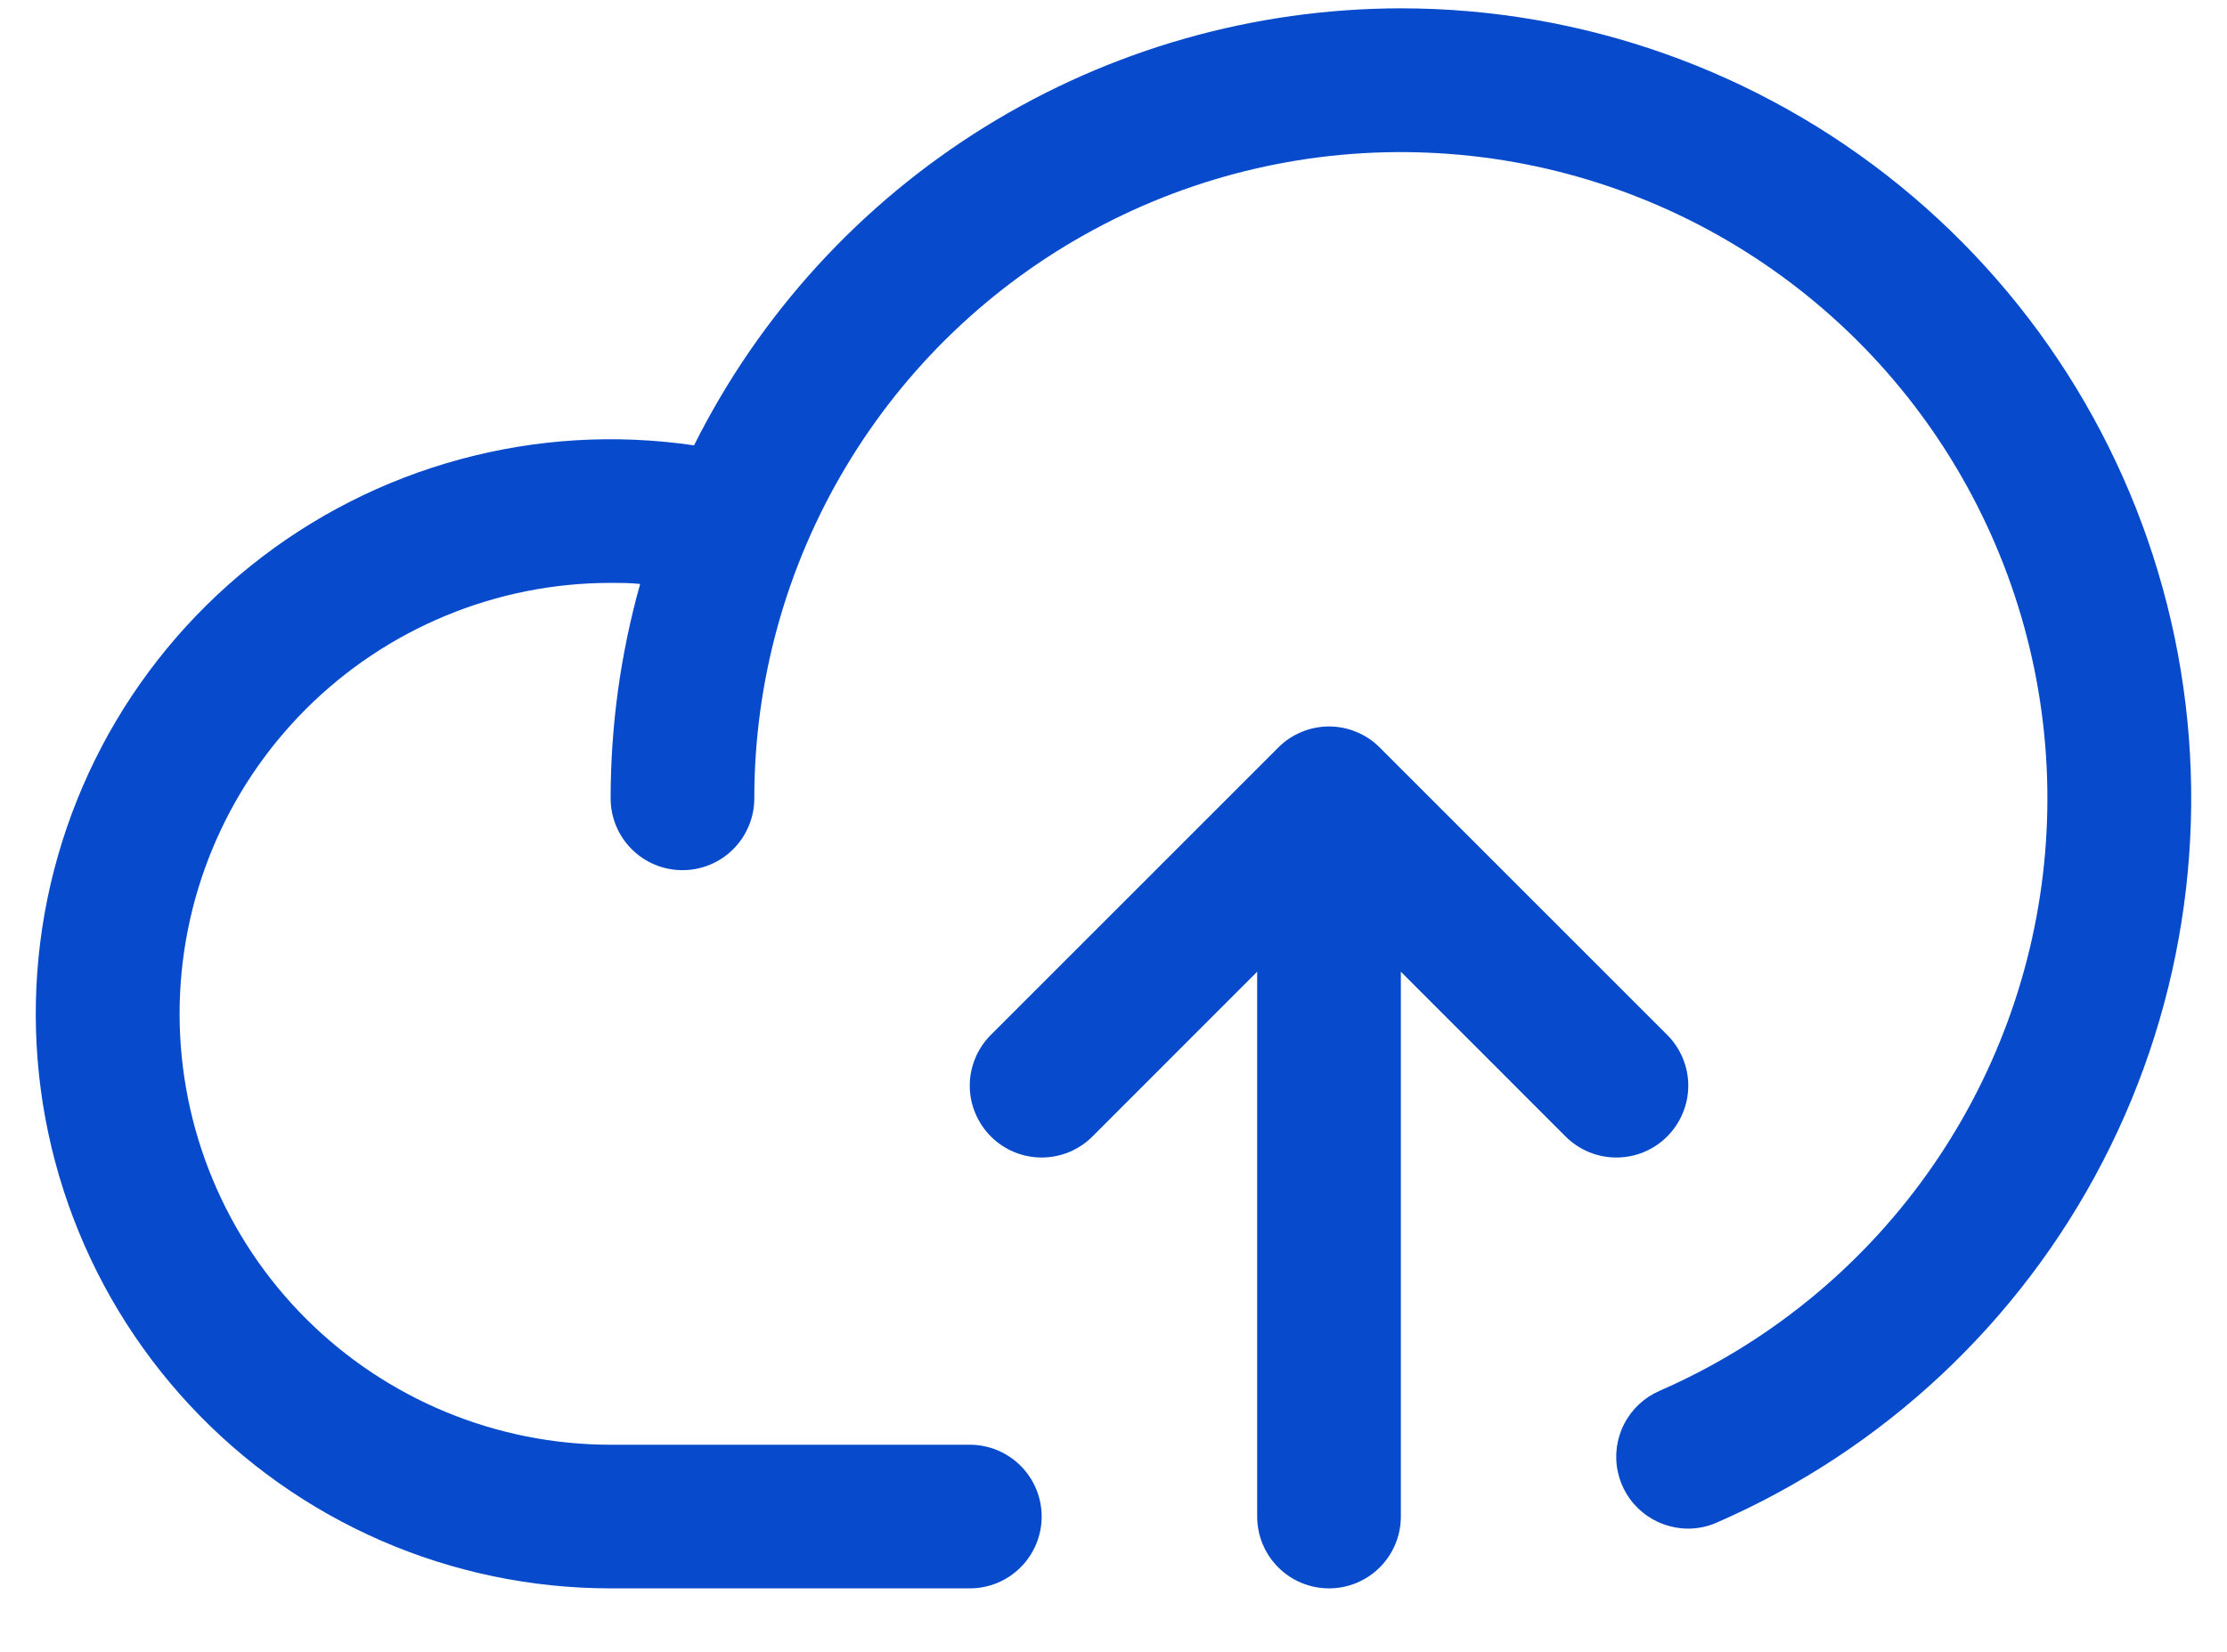 <svg width="31" height="23" viewBox="0 0 31 23" fill="none" xmlns="http://www.w3.org/2000/svg">
  <path d="M21.793 15.824L19.5 13.53V21.116C19.5 21.381 19.395 21.636 19.207 21.823C19.02 22.011 18.765 22.116 18.5 22.116C18.235 22.116 17.98 22.011 17.793 21.823C17.605 21.636 17.5 21.381 17.5 21.116V13.53L15.207 15.824C15.115 15.917 15.004 15.99 14.883 16.041C14.761 16.091 14.631 16.117 14.5 16.117C14.369 16.117 14.239 16.091 14.117 16.041C13.996 15.99 13.885 15.917 13.793 15.824C13.7 15.731 13.626 15.62 13.576 15.499C13.525 15.378 13.499 15.248 13.499 15.116C13.499 14.985 13.525 14.855 13.576 14.733C13.626 14.612 13.7 14.502 13.793 14.409L17.793 10.409C17.885 10.316 17.996 10.242 18.117 10.192C18.238 10.141 18.369 10.115 18.5 10.115C18.631 10.115 18.762 10.141 18.883 10.192C19.004 10.242 19.115 10.316 19.207 10.409L23.207 14.409C23.3 14.502 23.374 14.612 23.424 14.733C23.475 14.855 23.501 14.985 23.501 15.116C23.501 15.248 23.475 15.378 23.424 15.499C23.374 15.62 23.3 15.731 23.207 15.824C23.115 15.917 23.004 15.99 22.883 16.041C22.762 16.091 22.631 16.117 22.5 16.117C22.369 16.117 22.238 16.091 22.117 16.041C21.996 15.99 21.885 15.917 21.793 15.824ZM19.5 0.116C17.457 0.118 15.455 0.688 13.717 1.762C11.979 2.837 10.575 4.374 9.661 6.201C8.573 6.041 7.464 6.107 6.402 6.396C5.341 6.684 4.35 7.188 3.493 7.876C2.635 8.564 1.928 9.421 1.416 10.395C0.905 11.369 0.599 12.437 0.519 13.534C0.439 14.631 0.586 15.732 0.951 16.77C1.316 17.808 1.891 18.759 2.64 19.564C3.389 20.369 4.296 21.012 5.304 21.451C6.312 21.89 7.4 22.116 8.5 22.116H13.5C13.765 22.116 14.02 22.011 14.207 21.823C14.395 21.636 14.5 21.381 14.5 21.116C14.5 20.851 14.395 20.597 14.207 20.409C14.02 20.222 13.765 20.116 13.5 20.116H8.5C6.909 20.116 5.383 19.484 4.257 18.359C3.132 17.234 2.5 15.707 2.5 14.116C2.5 12.525 3.132 10.999 4.257 9.874C5.383 8.748 6.909 8.116 8.5 8.116C8.638 8.116 8.775 8.116 8.911 8.131C8.638 9.103 8.5 10.107 8.5 11.116C8.5 11.381 8.605 11.636 8.793 11.823C8.98 12.011 9.235 12.116 9.5 12.116C9.765 12.116 10.02 12.011 10.207 11.823C10.395 11.636 10.5 11.381 10.5 11.116C10.5 9.494 10.939 7.901 11.77 6.508C12.601 5.114 13.794 3.971 15.221 3.2C16.648 2.428 18.258 2.057 19.879 2.126C21.5 2.194 23.073 2.699 24.43 3.588C25.788 4.477 26.88 5.716 27.59 7.175C28.301 8.633 28.605 10.257 28.468 11.874C28.332 13.49 27.761 15.04 26.816 16.359C25.871 17.678 24.587 18.717 23.1 19.366C22.889 19.458 22.716 19.619 22.61 19.824C22.504 20.028 22.472 20.263 22.519 20.488C22.566 20.713 22.689 20.915 22.868 21.06C23.047 21.205 23.27 21.284 23.5 21.284C23.638 21.284 23.774 21.255 23.9 21.199C26.217 20.188 28.115 18.411 29.275 16.165C30.435 13.92 30.786 11.343 30.27 8.869C29.753 6.395 28.401 4.174 26.439 2.58C24.478 0.986 22.027 0.116 19.5 0.116Z" fill="#074BCC"/>
</svg>
